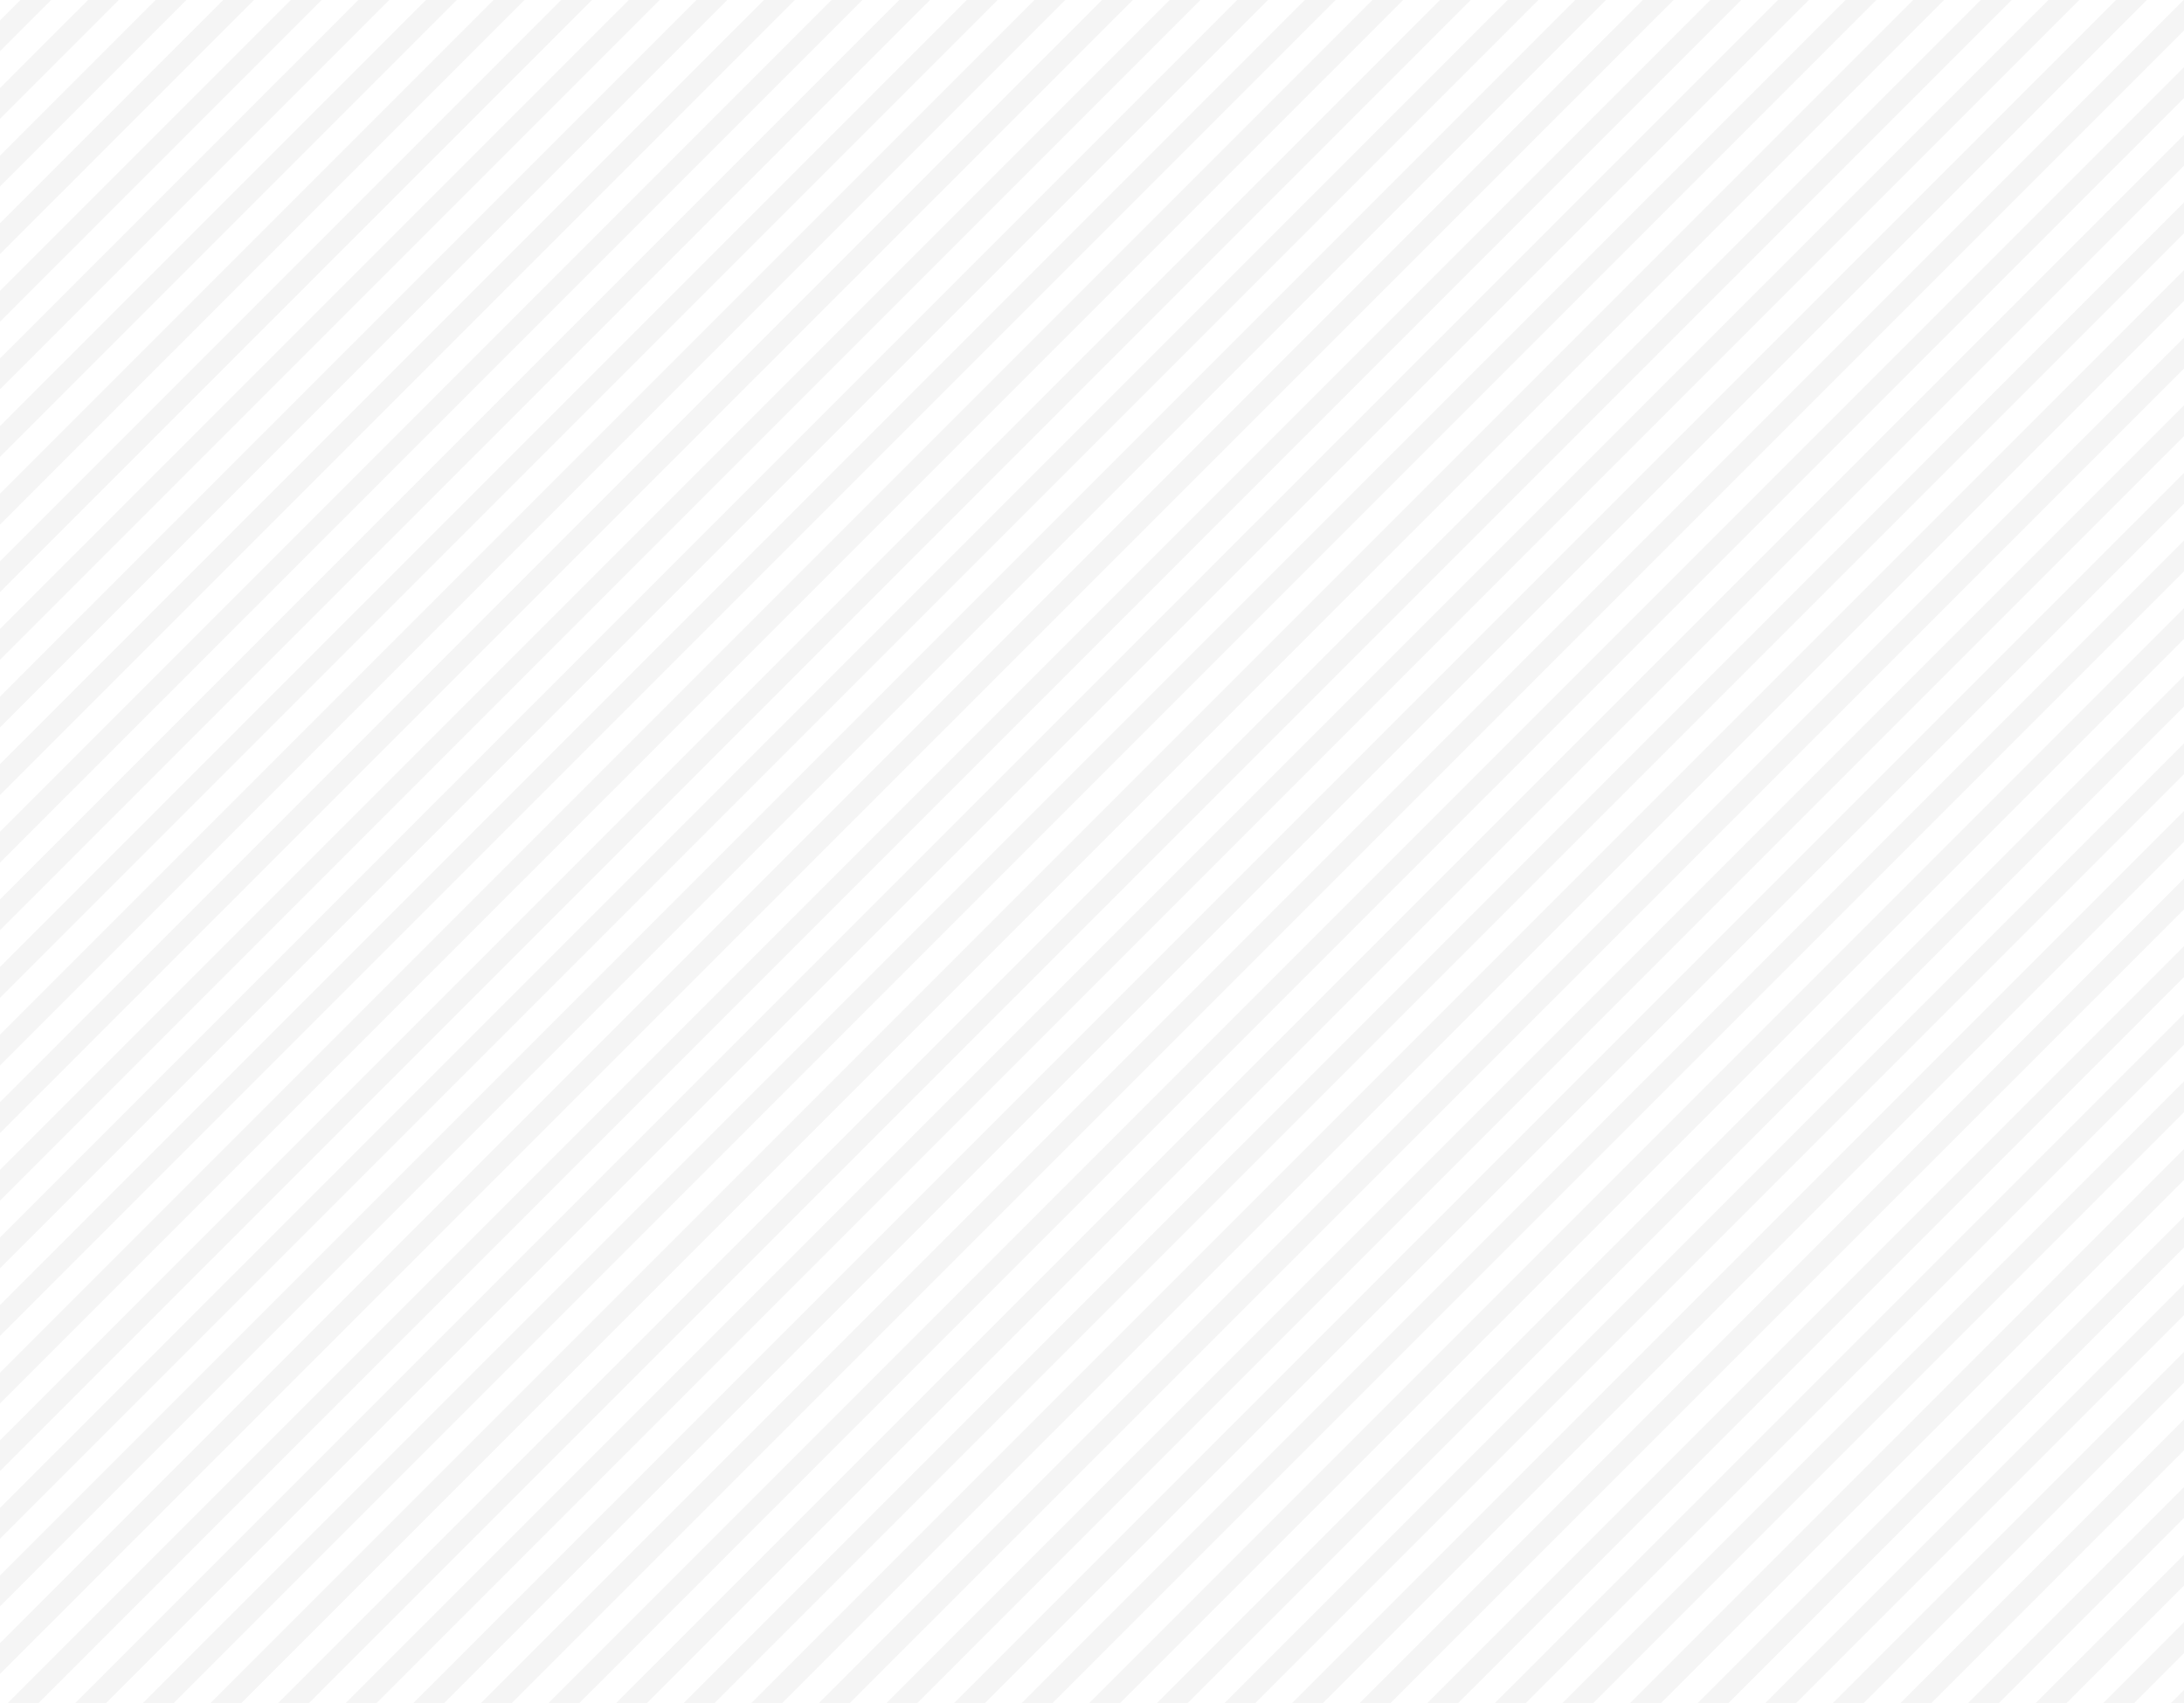 <svg xmlns="http://www.w3.org/2000/svg" xmlns:xlink="http://www.w3.org/1999/xlink" width="840" height="655" viewBox="0 0 840 655">
  <defs>
    <clipPath id="clip-path">
      <rect id="長方形_342" data-name="長方形 342" width="840" height="655" fill="#fff"/>
    </clipPath>
  </defs>
  <g id="グループ_190" data-name="グループ 190" transform="translate(-280 -9018)">
    <rect id="長方形_343" data-name="長方形 343" width="840" height="655" transform="translate(280 9018)" fill="#fff"/>
    <g id="マスクグループ_3" data-name="マスクグループ 3" transform="translate(280 9018)" clip-path="url(#clip-path)">
      <path id="前面オブジェクトで型抜き_1" data-name="前面オブジェクトで型抜き 1" d="M586.728,747.079H574.871L690.513,631.436l208-208,59.61-59.61v11.858l-53.3,53.3-208,208-110.1,110.1Zm-26,0H548.87L664.513,631.436l208-208,85.61-85.61v11.858l-66.681,66.68-12.617,12.617-208,208-110.1,110.1Zm-52,0H496.87L612.513,631.436,807.9,436.053,958.123,285.827v11.857l-131.3,131.3-208,208-110.1,110.1Zm-26,0H470.871L580.2,637.745,794.514,423.436,958.123,259.826v11.857l-144.68,144.68L592.825,636.981l-110.1,110.1Zm-26,0H444.871L560.514,631.436l208-208L958.123,233.826v11.858l-183.3,183.3-208,208-110.1,110.1Zm-156,0H288.87L404.513,631.436l208-208L807.9,228.053,958.123,77.827V89.684l-131.3,131.3-208,208L423.442,624.364l-6.309,6.309-6.308,6.308-110.1,110.1Zm-26,0H262.87L378.513,631.436,573.9,436.053,794.514,215.436,958.123,51.827V63.684l-144.68,144.68L592.825,428.981l-208,208-110.1,110.1Zm-26,0H236.871L346.2,637.745,560.514,423.436l208-208L958.123,25.826V37.684l-183.3,183.3L579.443,416.364,358.825,636.981l-110.1,110.1Zm-26,0H210.871L326.514,631.436l208-208L729.9,228.053l12.617-12.617,208-208L943.442.365,722.825,220.982l-208,208-208,208-110.1,110.1H184.871L300.514,631.436,495.9,436.053l12.617-12.617,208-208,208-208L917.442.365,696.825,220.982l-208,208-208,208-110.1,110.1H158.871L274.514,631.436l208-208,208-208,208-208L891.442.365,670.825,220.982l-208,208-208,208-110.1,110.1H132.871L248.514,631.436l208-208,208-208,208-208L865.443.365l-208,208-12.617,12.617-208,208-208,208-110.1,110.1H106.871L222.513,631.436l208-208,208-208,208-208L839.443.365,618.825,220.982,423.442,416.364l-12.617,12.617-208,208-110.1,110.1H80.87L196.513,631.436l208-208,208-208,208-208L813.443.365,592.825,220.982l-208,208L189.442,624.364l-6.308,6.309-6.309,6.308-110.1,110.1H54.87L170.513,631.436l208-208L573.9,228.053,794.514,7.436,787.442.365l-208,208L358.825,428.981l-208,208-110.1,110.1H28.87L144.513,631.436,339.9,436.053,560.514,215.436l208-208L761.442.365,540.825,220.982,345.442,416.364,124.825,636.981l-110.1,110.1H2.871L112.2,637.745,326.514,423.436l208-208,208-208L735.442.365,514.825,220.982l-208,208-208,208L0,735.807V723.949l92.514-92.514,208-208L495.9,228.053l12.617-12.617,208-208L709.442.365,488.825,220.982l-208,208-208,208L0,709.807V697.949l66.513-66.514,208-208,208-208,208-208L683.442.365,462.825,220.982l-208,208-208,208L0,683.807V671.949l40.513-40.513,208-208,208-208,208-208L657.442.365,436.825,220.982l-208,208-208,208L0,657.806V645.949l14.513-14.513,208-208,208-208,208-208L631.443.365l-208,208-12.617,12.617-208,208L0,631.806V619.949L196.513,423.436l208-208,208-208L605.443.365,384.825,220.982,189.442,416.364l-12.617,12.617L0,605.806V593.949L170.513,423.436l208-208,208-208L579.443.365,358.825,220.982l-208,208L0,579.806V567.949L144.513,423.436,339.9,228.053,560.514,7.436,553.442.365l-208,208L124.825,428.981,0,553.806V541.948l105.9-105.9L326.514,215.436l208-208L527.442.365,306.825,220.982,111.443,416.364,0,527.806V515.949l92.514-92.513,208-208,208-208L501.442.365,280.825,220.982l-208,208L0,501.807V489.949l53.9-53.9,12.617-12.617,208-208,208-208L475.442.365,254.825,220.982l-208,208L0,475.807V463.949l40.513-40.514,208-208,208-208L449.442.365,228.825,220.982l-208,208L0,449.807V437.949l14.513-14.513,208-208,208-208L423.442.365,202.825,220.982,0,423.806V411.949L196.513,215.436l208-208L397.443.365l-208,208-12.617,12.617L0,397.806V385.949L170.513,215.436l208-208L371.443.365,150.825,220.982,0,371.806V359.949L144.513,215.436l208-208L345.443.365,124.825,220.982,0,345.806V333.949l105.9-105.9L326.514,7.436,319.442.365l-208,208L0,319.806V307.949l92.514-92.513,208-208L293.442.365,72.825,220.982,0,293.807V281.949l53.9-53.9,12.617-12.617,208-208L267.442.365,46.825,220.982,0,267.807V255.949l40.513-40.513,208-208L241.442.365,20.825,220.982,0,241.807V229.949l14.513-14.513,208-208L215.442.365,0,215.807V203.949L196.513,7.436,189.442.365,0,189.806V177.949L170.513,7.436,163.443.365,0,163.807V151.949L144.513,7.436,137.443.365,0,137.807V125.949L118.513,7.436,111.443.365,0,111.807V99.949L92.514,7.436,85.442.365,0,85.807V73.949L66.514,7.436,59.442.365,0,59.807V47.949L40.514,7.436,33.442.365,0,33.807V21.949L14.514,7.436,7.442.365,0,7.807V0H958.123V11.684l-209.3,209.3-208,208-208,208-110.1,110.1Zm728,0H938.871l19.252-19.252v11.857l-7.394,7.394Zm-37.858,0,45.252-45.252v11.858l-33.395,33.394h0Zm-26,0,71.252-71.252v11.858l-59.394,59.394h0Zm-26,0,97.252-97.252v11.858l-85.395,85.395h0Zm-26,0L950.514,631.436l7.609-7.61v11.858l-1.3,1.3-110.1,110.1h0Zm-26,0L924.513,631.436l33.61-33.61v11.857l-27.3,27.3-110.1,110.1h0Zm-26,0L898.513,631.436l59.61-59.61v11.857l-53.3,53.3-110.1,110.1h0Zm-26,0L872.513,631.436l85.61-85.61v11.858l-66.681,66.68-6.309,6.309-6.308,6.308-110.1,110.1h0Zm-26,0L846.513,631.436l111.61-111.61v11.858l-105.3,105.3-110.1,110.1h0Zm-26,0L814.2,637.745,958.123,493.826v11.857l-131.3,131.3-110.1,110.1h0Zm-26,0L794.514,631.436,958.123,467.826v11.858l-157.3,157.3-110.1,110.1h0Zm-26,0L768.514,631.436,958.123,441.826v11.858l-183.3,183.3-110.1,110.1h0Zm-26,0L742.514,631.436l208-208,7.609-7.61v11.858l-1.3,1.3-208,208-110.1,110.1h0Zm-26,0L716.513,631.436l208-208,33.61-33.61v11.858l-27.3,27.3-208,208-110.1,110.1h0Zm-78,0L638.513,631.436l208-208,111.61-111.61v11.858l-105.3,105.3L657.442,624.364l-6.308,6.309-6.309,6.308-110.1,110.1h0Zm-104,0L534.514,631.436,729.9,436.053l12.617-12.617,208-208,7.609-7.61v11.858l-1.3,1.3-208,208-208,208-110.1,110.1h0Zm-26,0L508.513,631.436l208-208,208-208,33.61-33.61v11.858l-27.3,27.3-208,208-208,208-110.1,110.1h0Zm-26,0L482.513,631.436l208-208,208-208,59.61-59.61v11.858l-53.3,53.3-208,208-208,208-110.1,110.1h0Zm-26,0L456.513,631.436l208-208,208-208,85.61-85.61v11.858l-66.681,66.68-12.617,12.617-208,208-208,208-110.1,110.1h0Zm-26,0L430.513,631.436l208-208,208-208,111.61-111.61v11.858l-105.3,105.3L657.442,416.364l-12.617,12.617-208,208-110.1,110.1h0Z" transform="translate(0 -92.106)" fill="#f5f5f5"/>
    </g>
  </g>
</svg>
